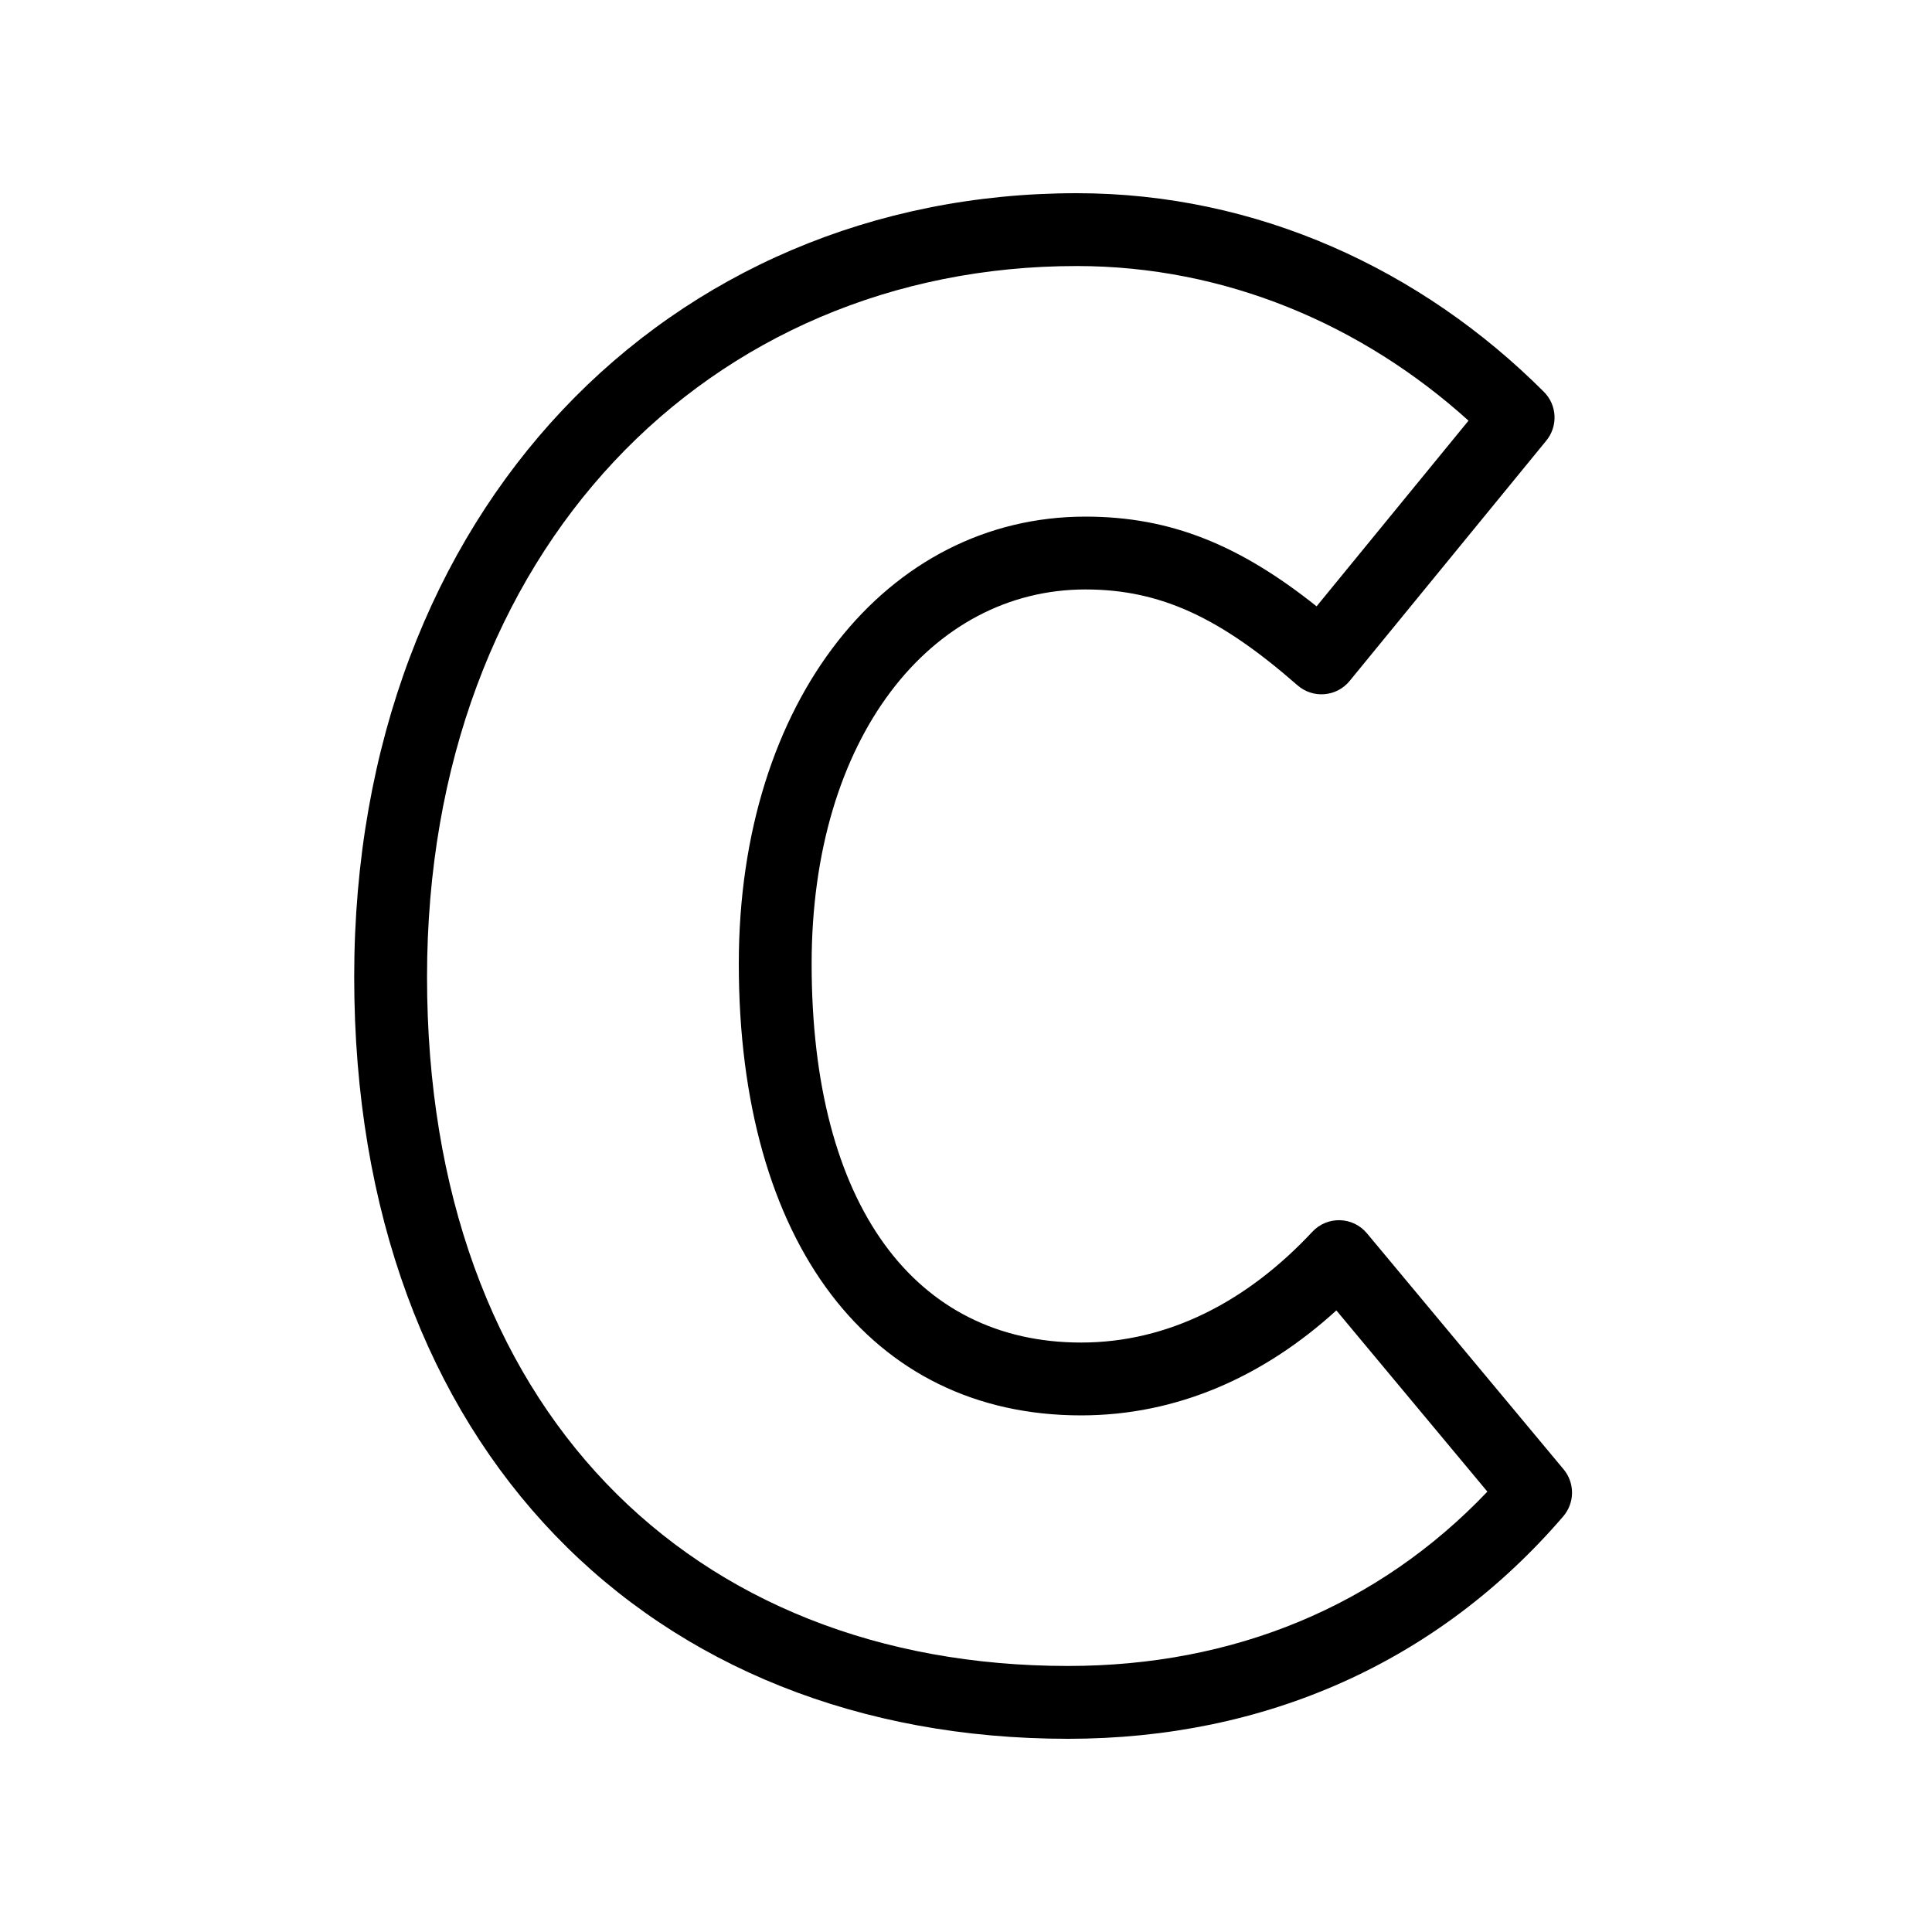 <?xml version="1.0" encoding="UTF-8"?>
<svg viewBox="0 0 30 30" version="1.1" xmlns="http://www.w3.org/2000/svg" xmlns:xlink="http://www.w3.org/1999/xlink">
    <g id="Page-1" stroke="none" stroke-width="1" fill="none" fill-rule="evenodd">
        <g id="Outlines_black-Copy" transform="translate(-60, -114)">
            <g id="Group-3" transform="translate(3, 114)" fill="#000000" fill-rule="nonzero">
                <path d="M73.72,4.131 C68.018,4.131 63.631,8.537 63.631,15.17 C63.631,21.874 67.734,25.869 73.584,25.869 C76.154,25.869 78.401,24.942 80.096,23.162 L77.751,20.348 C76.625,21.374 75.279,21.978 73.787,21.978 C70.512,21.978 68.472,19.292 68.472,14.966 C68.472,10.875 70.772,8.022 73.855,8.022 C75.187,8.022 76.257,8.47 77.444,9.415 L79.803,6.532 C78.151,5.04 76.025,4.131 73.72,4.131 Z M73.584,27 C67.116,27 62.5,22.506 62.5,15.17 C62.5,7.913 67.392,3 73.72,3 C76.519,3 79.072,4.183 80.973,6.084 C81.179,6.289 81.195,6.617 81.011,6.842 L77.957,10.574 C77.755,10.821 77.388,10.852 77.147,10.641 C75.961,9.603 75.033,9.153 73.855,9.153 C71.457,9.153 69.603,11.452 69.603,14.966 C69.603,18.725 71.215,20.847 73.787,20.847 C75.14,20.847 76.366,20.211 77.378,19.127 C77.61,18.878 78.008,18.889 78.226,19.151 L81.279,22.815 C81.456,23.027 81.454,23.336 81.274,23.546 C79.327,25.811 76.643,27 73.584,27 Z" id="C-Copy-2"></path>
            </g>
            <g id="Slices" transform="translate(0, 114)"></g>
        </g>
    </g>
</svg>